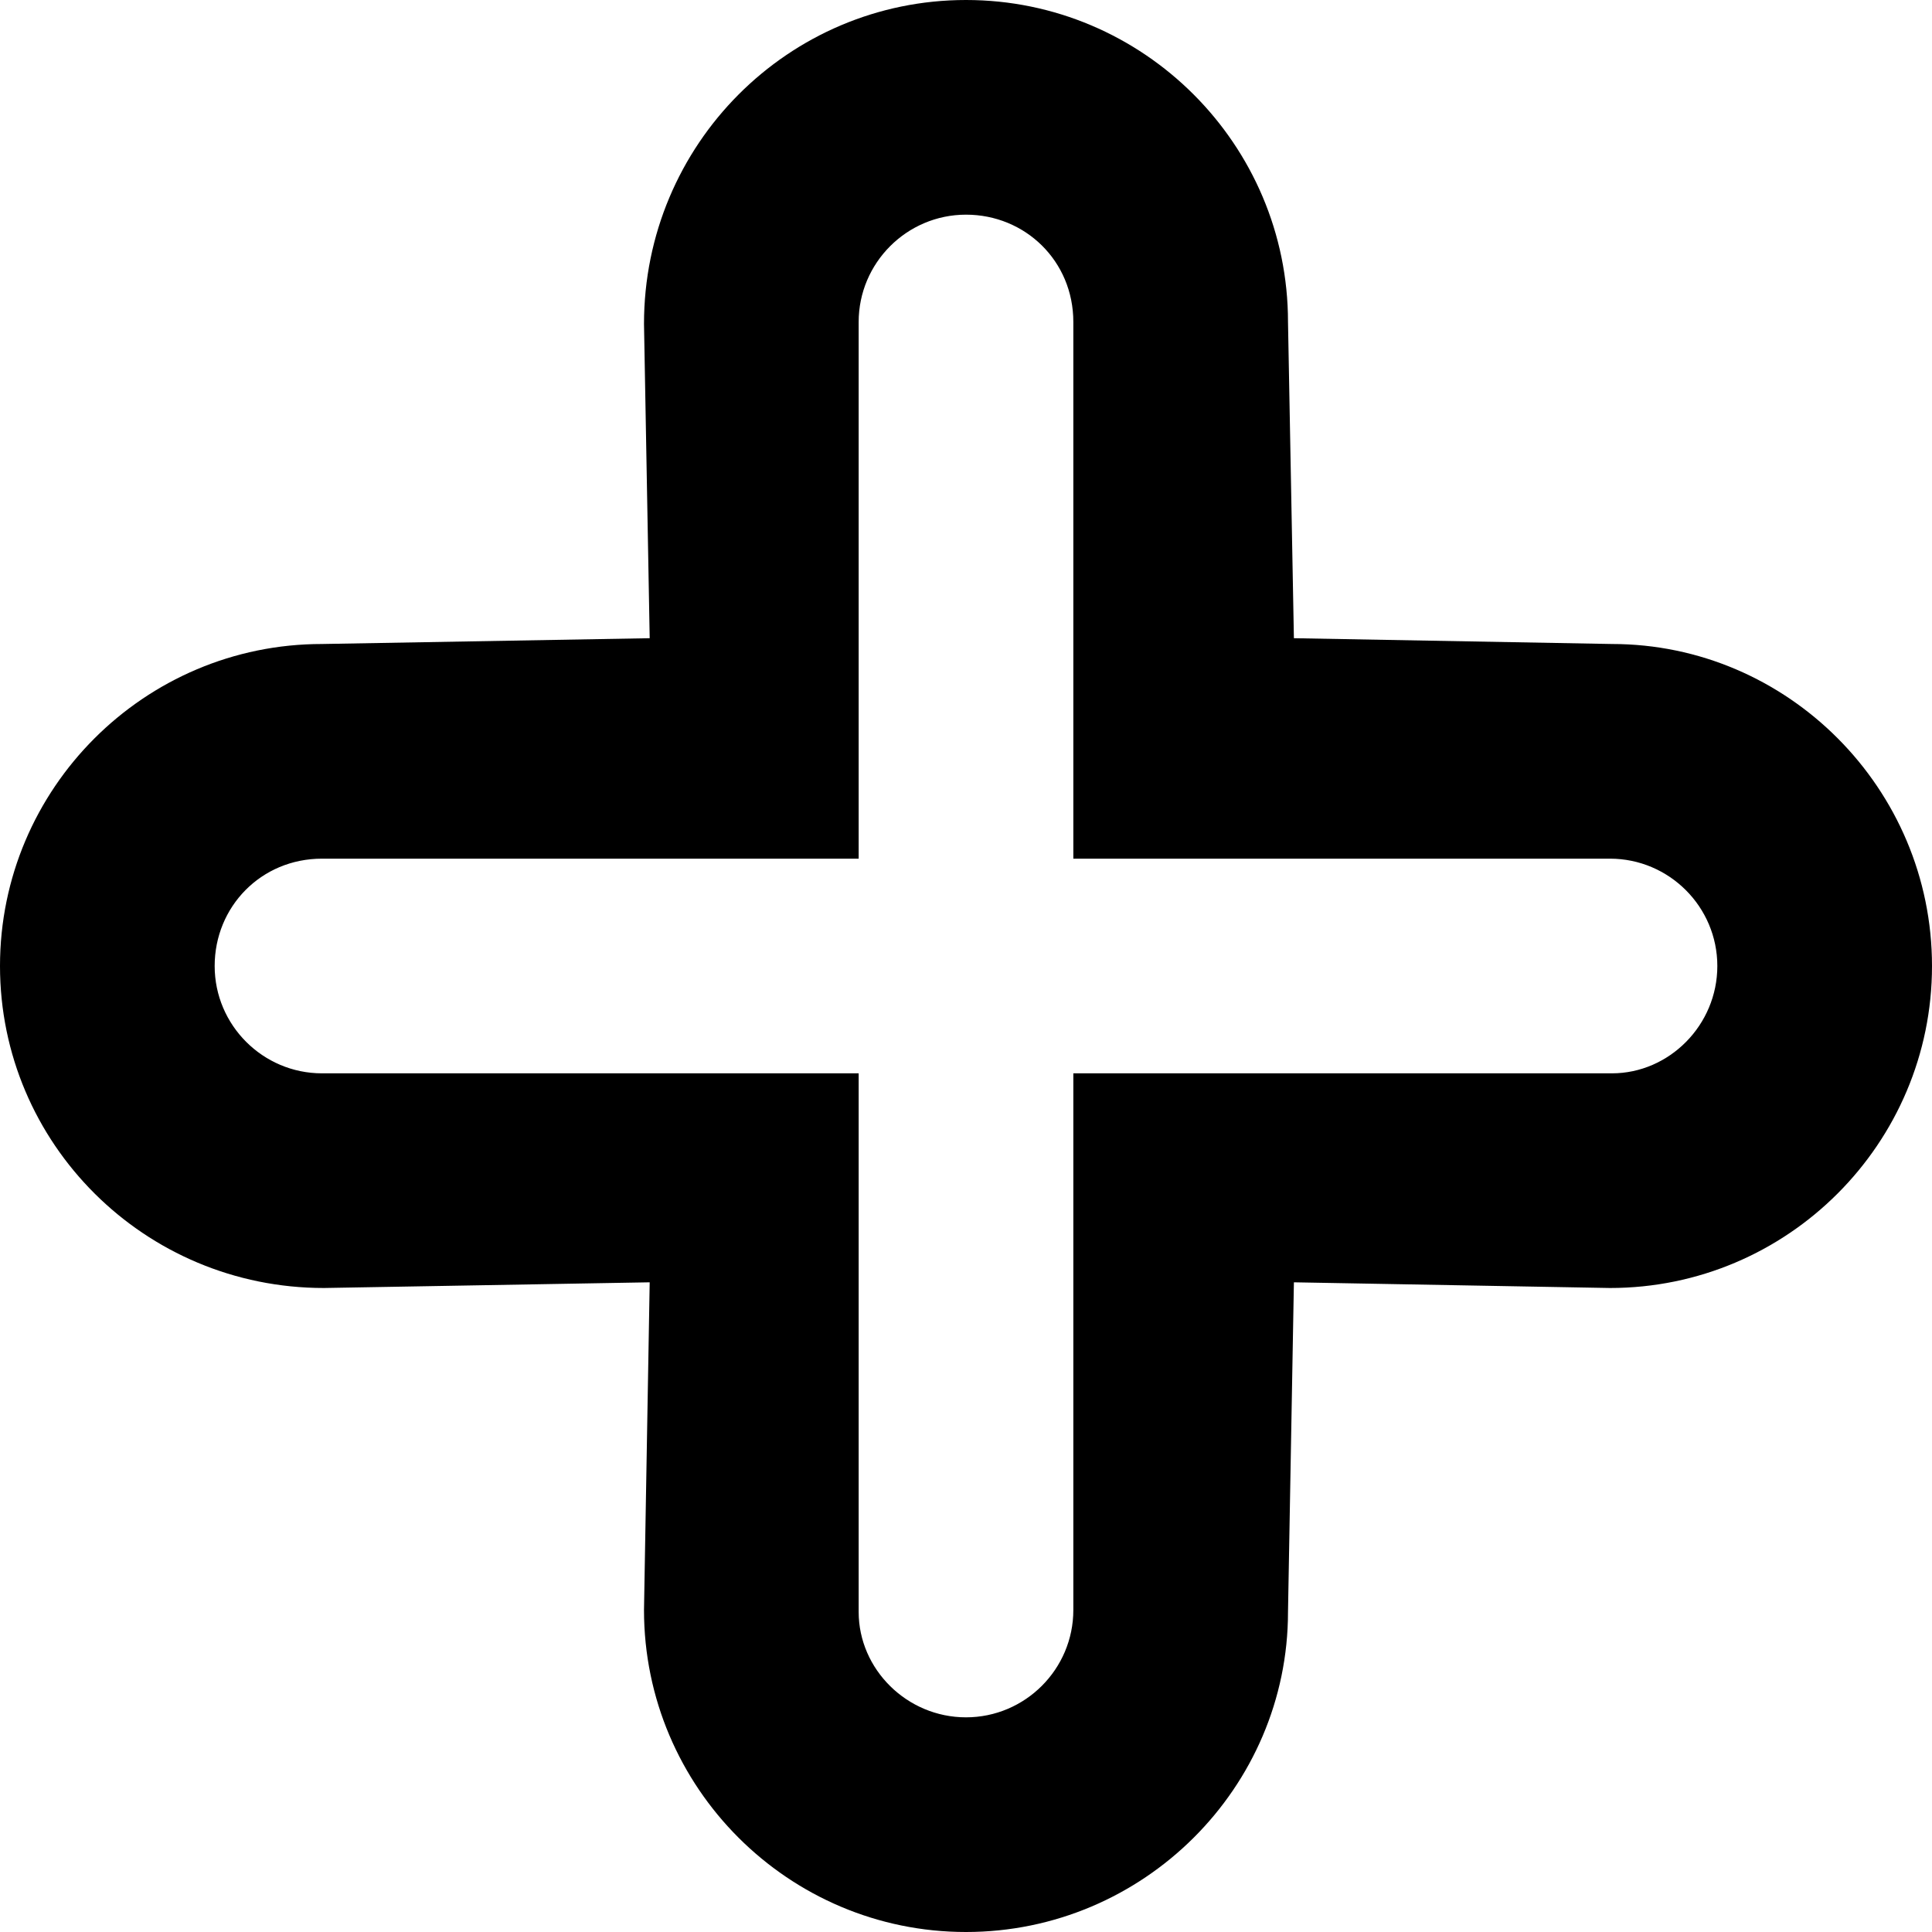 <svg width="36" height="36" viewBox="0 0 36 36" fill="none" xmlns="http://www.w3.org/2000/svg">
<path d="M18 36C14.692 36 12 33.308 12 30L12.106 23.894L6.036 24C2.692 24 0 21.308 0 18C0 14.692 2.692 12 6 12L12.106 11.892L12 6.036C12 2.692 14.692 0 18 0C21.308 0 24 2.692 24 6L24.11 11.892L30.036 12C33.308 12 36 14.692 36 18C36 21.308 33.308 24 30 24L24.11 23.894L24 30.036C24 33.308 21.308 36 18 36ZM16 20V30.036C16 31.102 16.898 32 18 32C19.102 32 20 31.102 20 30V20H30.036C31.102 20 32 19.102 32 18C32 16.898 31.102 16 30 16H20V6C20 4.862 19.102 4 18 4C16.898 4 16 4.898 16 6V16H6C4.862 16 4 16.898 4 18C4 19.102 4.898 20 6 20H16Z" fill="black"/>
</svg>
